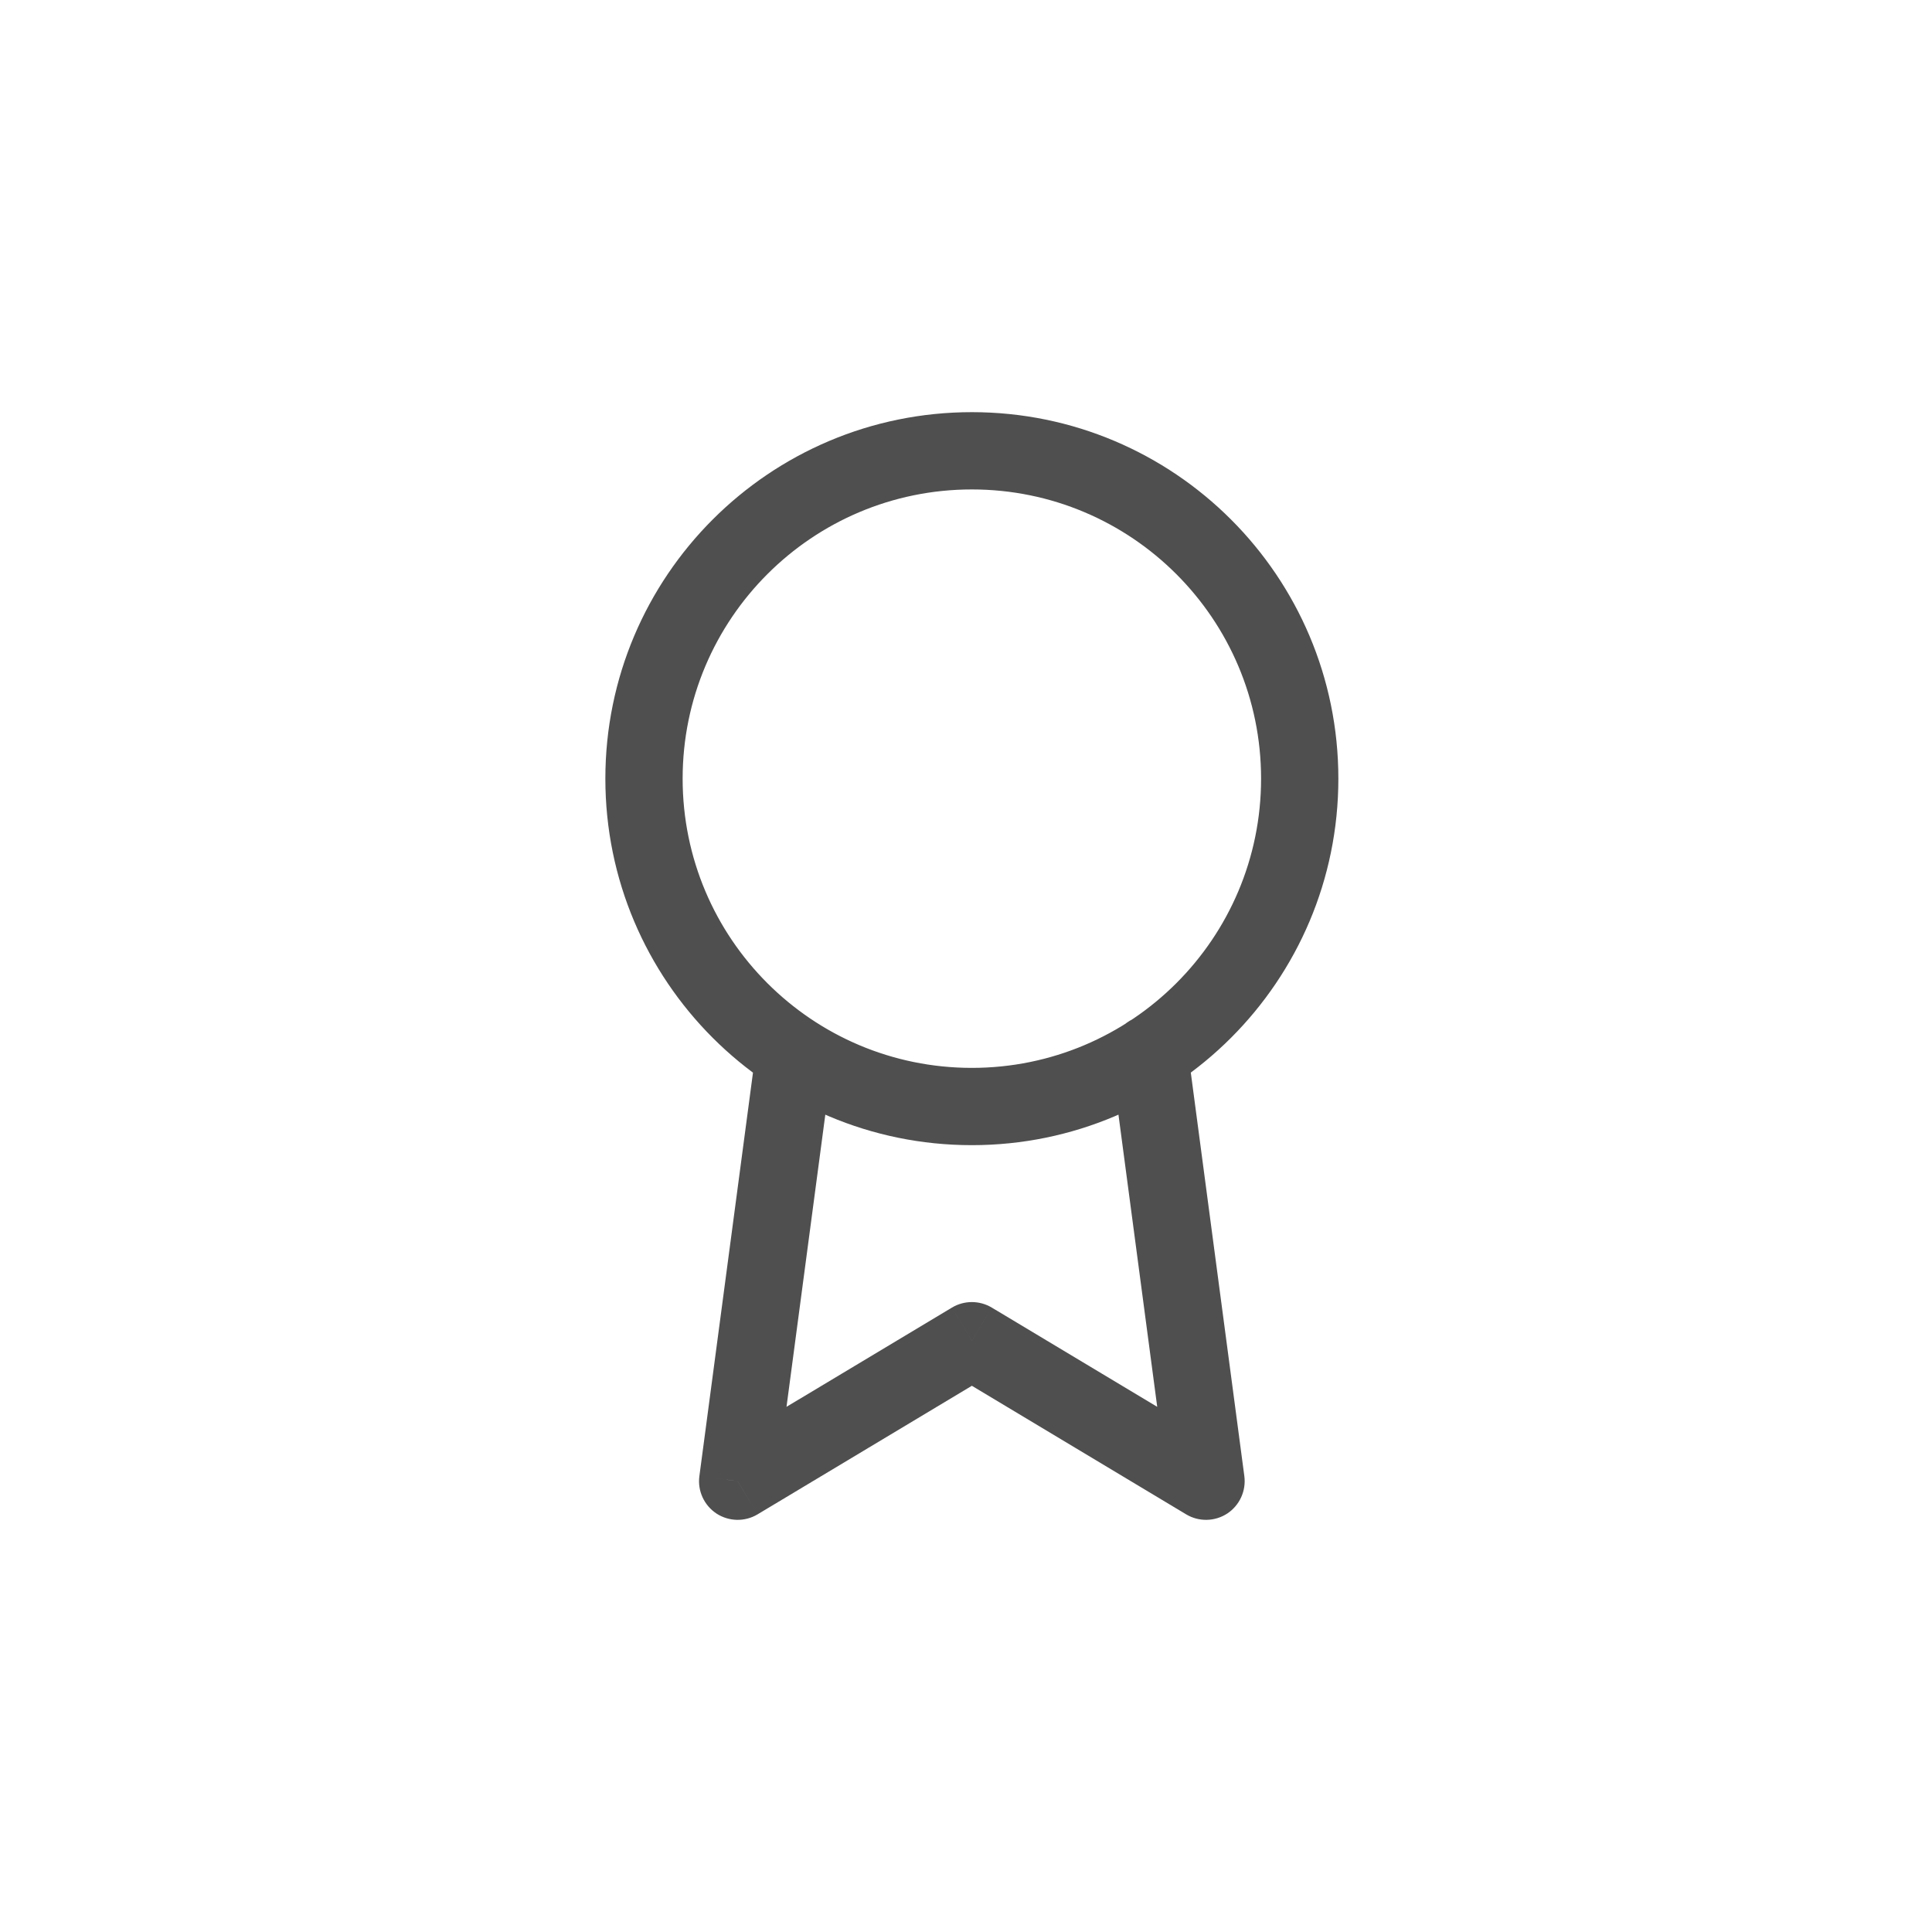 <svg width="30" height="30" viewBox="0 0 30 30" fill="none" xmlns="http://www.w3.org/2000/svg">
<path d="M12.929 16.453C12.973 16.125 12.742 15.823 12.414 15.78C12.085 15.736 11.783 15.967 11.74 16.296L12.929 16.453ZM11.454 23L10.86 22.921C10.829 23.149 10.933 23.375 11.125 23.502C11.318 23.628 11.566 23.633 11.763 23.515L11.454 23ZM15.091 20.818L15.4 20.304C15.21 20.19 14.972 20.19 14.782 20.304L15.091 20.818ZM18.727 23L18.419 23.515C18.616 23.633 18.864 23.628 19.057 23.502C19.249 23.375 19.352 23.149 19.322 22.921L18.727 23ZM18.442 16.288C18.398 15.96 18.097 15.729 17.768 15.773C17.44 15.816 17.209 16.118 17.253 16.446L18.442 16.288ZM19.582 12.091C19.582 14.571 17.571 16.582 15.091 16.582V17.782C18.234 17.782 20.782 15.234 20.782 12.091H19.582ZM15.091 16.582C12.611 16.582 10.6 14.571 10.6 12.091H9.4C9.4 15.234 11.948 17.782 15.091 17.782V16.582ZM10.6 12.091C10.6 9.611 12.611 7.6 15.091 7.6V6.4C11.948 6.4 9.4 8.948 9.4 12.091H10.6ZM15.091 7.6C17.571 7.6 19.582 9.611 19.582 12.091H20.782C20.782 8.948 18.234 6.4 15.091 6.4V7.6ZM11.74 16.296L10.86 22.921L12.049 23.079L12.929 16.453L11.74 16.296ZM11.763 23.515L15.4 21.333L14.782 20.304L11.146 22.485L11.763 23.515ZM14.782 21.333L18.419 23.515L19.036 22.485L15.4 20.304L14.782 21.333ZM19.322 22.921L18.442 16.288L17.253 16.446L18.133 23.079L19.322 22.921Z" fill="#4F4F4F"/>
</svg>
